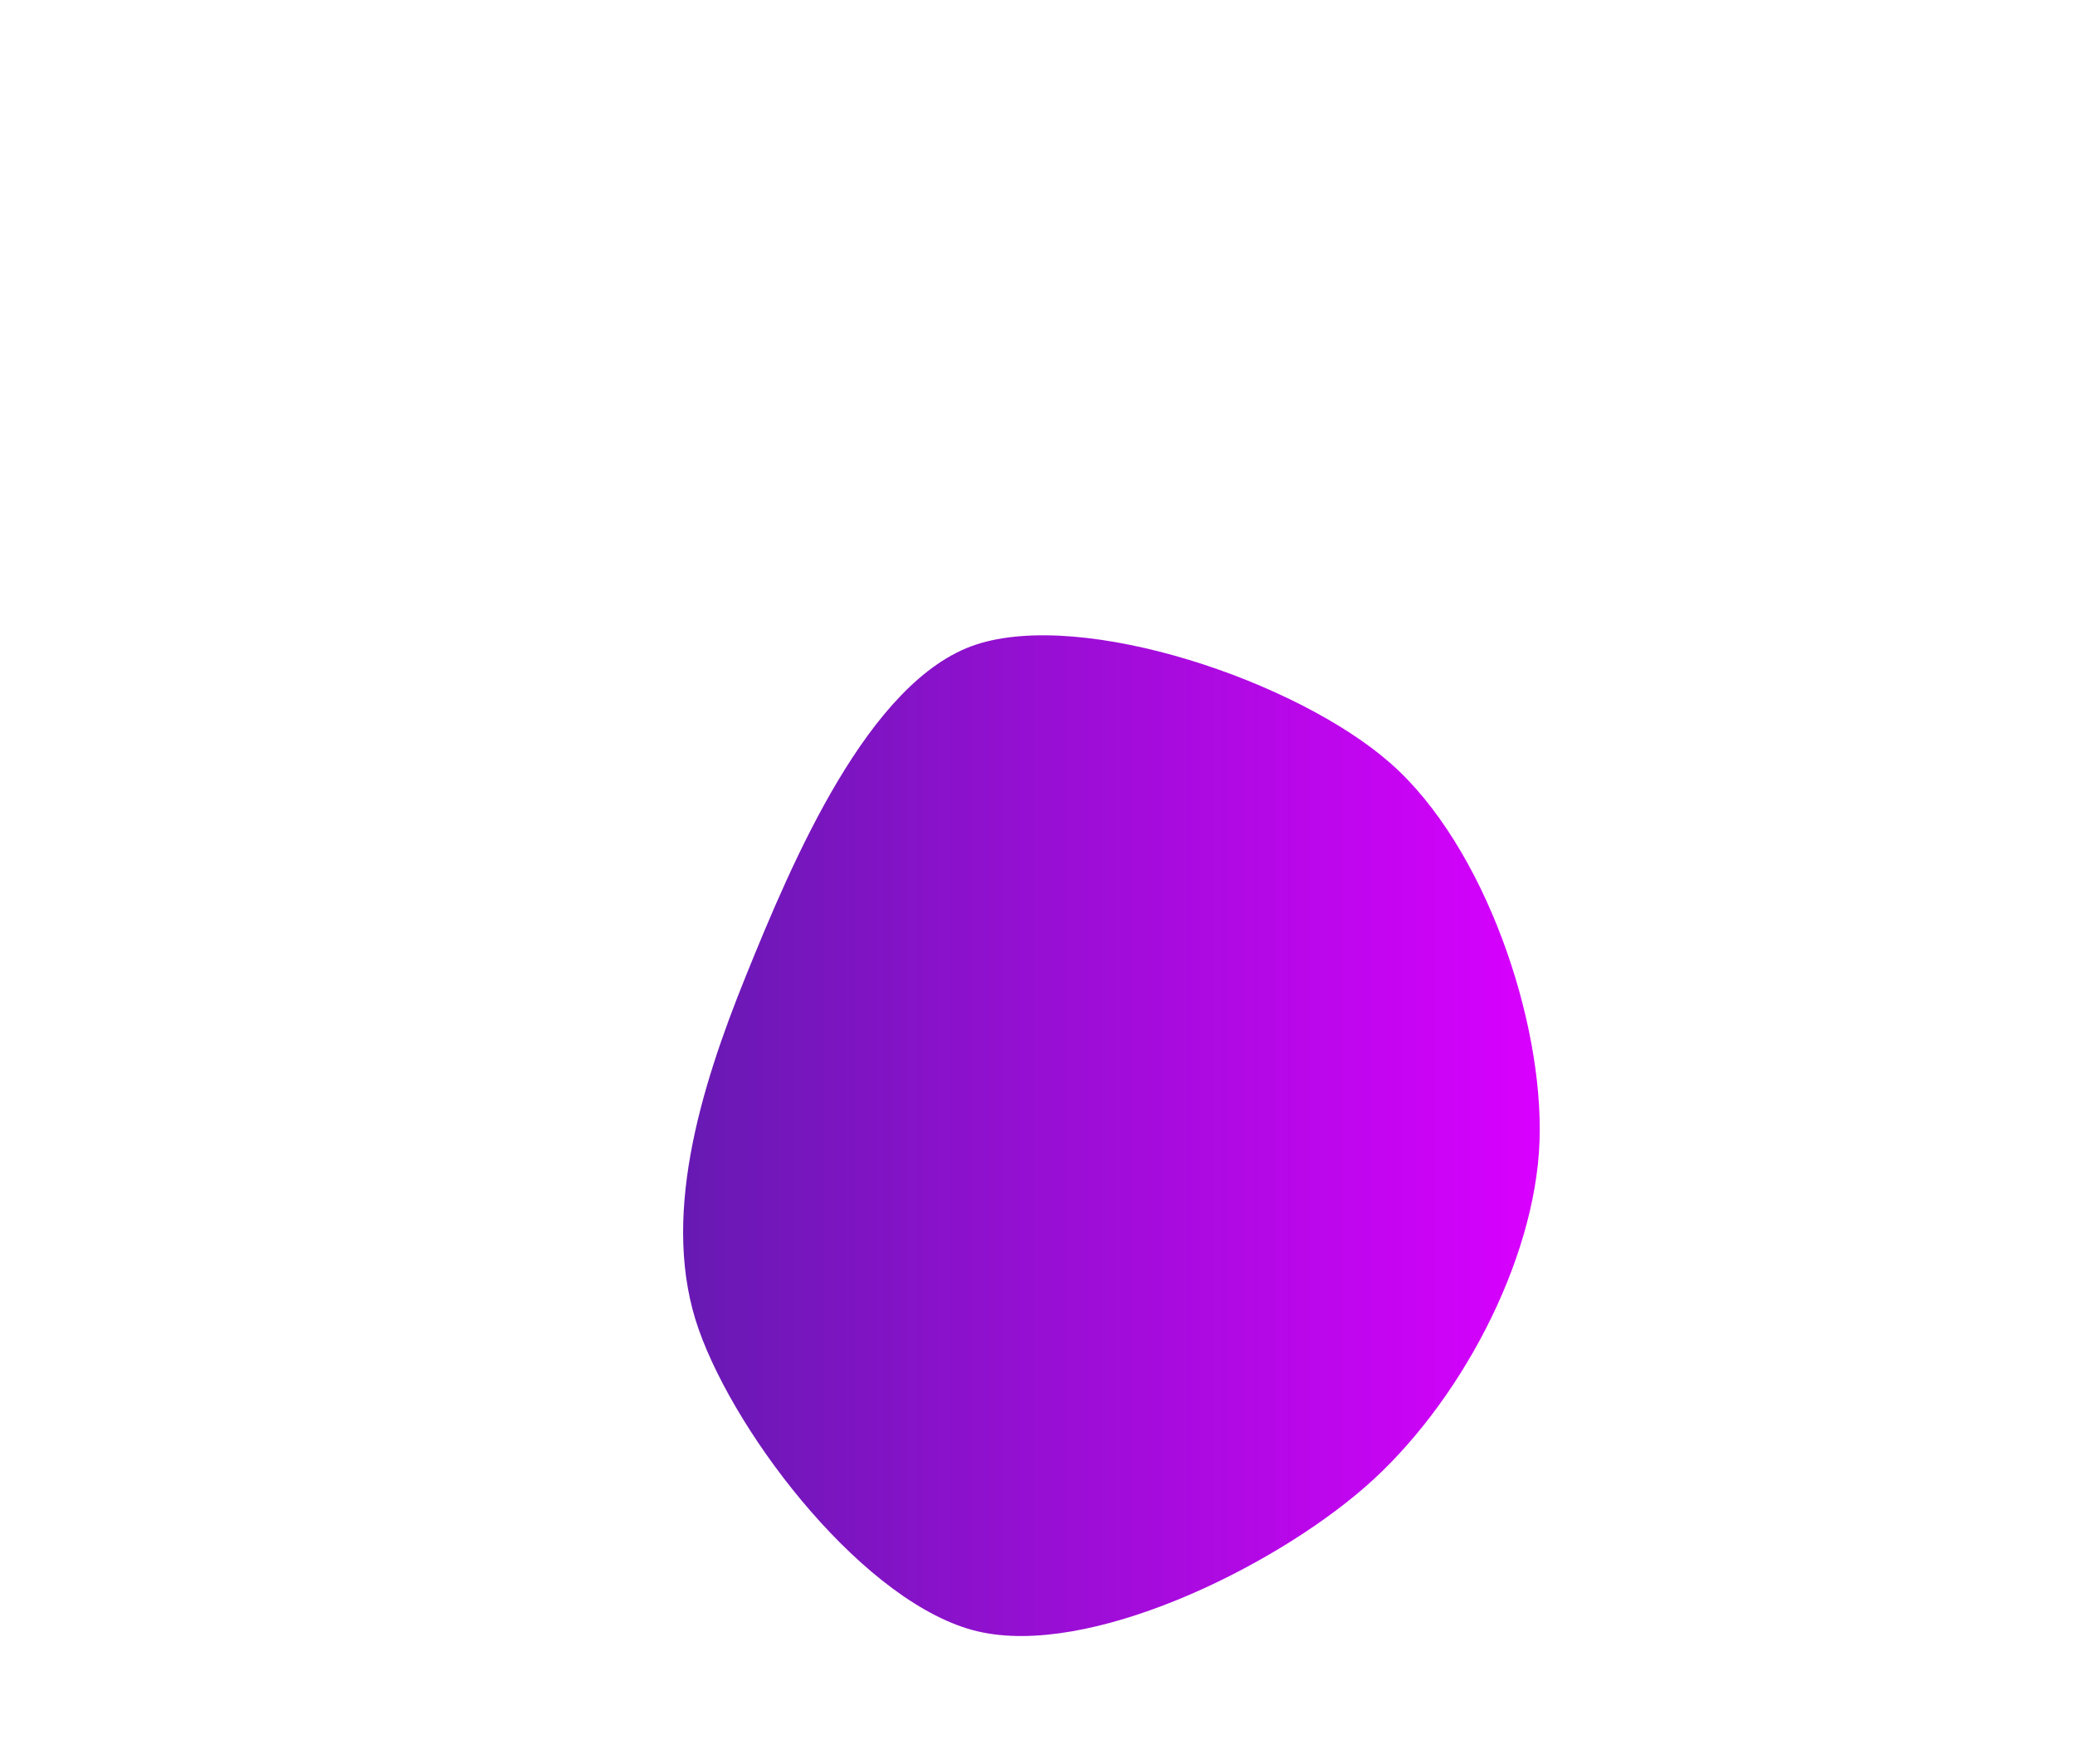 <svg xmlns="http://www.w3.org/2000/svg" width="400" height="340"><linearGradient id="grad1" x1="0%" y1="0%" x2="100%" y2="0%"><stop offset="0%" style="stop-color:#641ab1;stop-opacity:1" /><stop offset="100%" style="stop-color:#d900ff;stop-opacity:1" /></linearGradient><path fill="url(#grad1)" d="M263.131,286.625C245.077,302.363,209.852,319.491,188.447,314.43C167.041,309.37,142.143,277.317,134.698,256.263C127.254,235.21,134.873,210.114,143.781,188.111C152.688,166.107,167.425,131.069,188.144,124.243C208.863,117.417,249.989,131.193,268.094,147.153C286.199,163.112,297.601,196.755,296.774,220C295.947,243.245,281.186,270.886,263.131,286.625" stroke="none" stroke-width="3"/></svg>